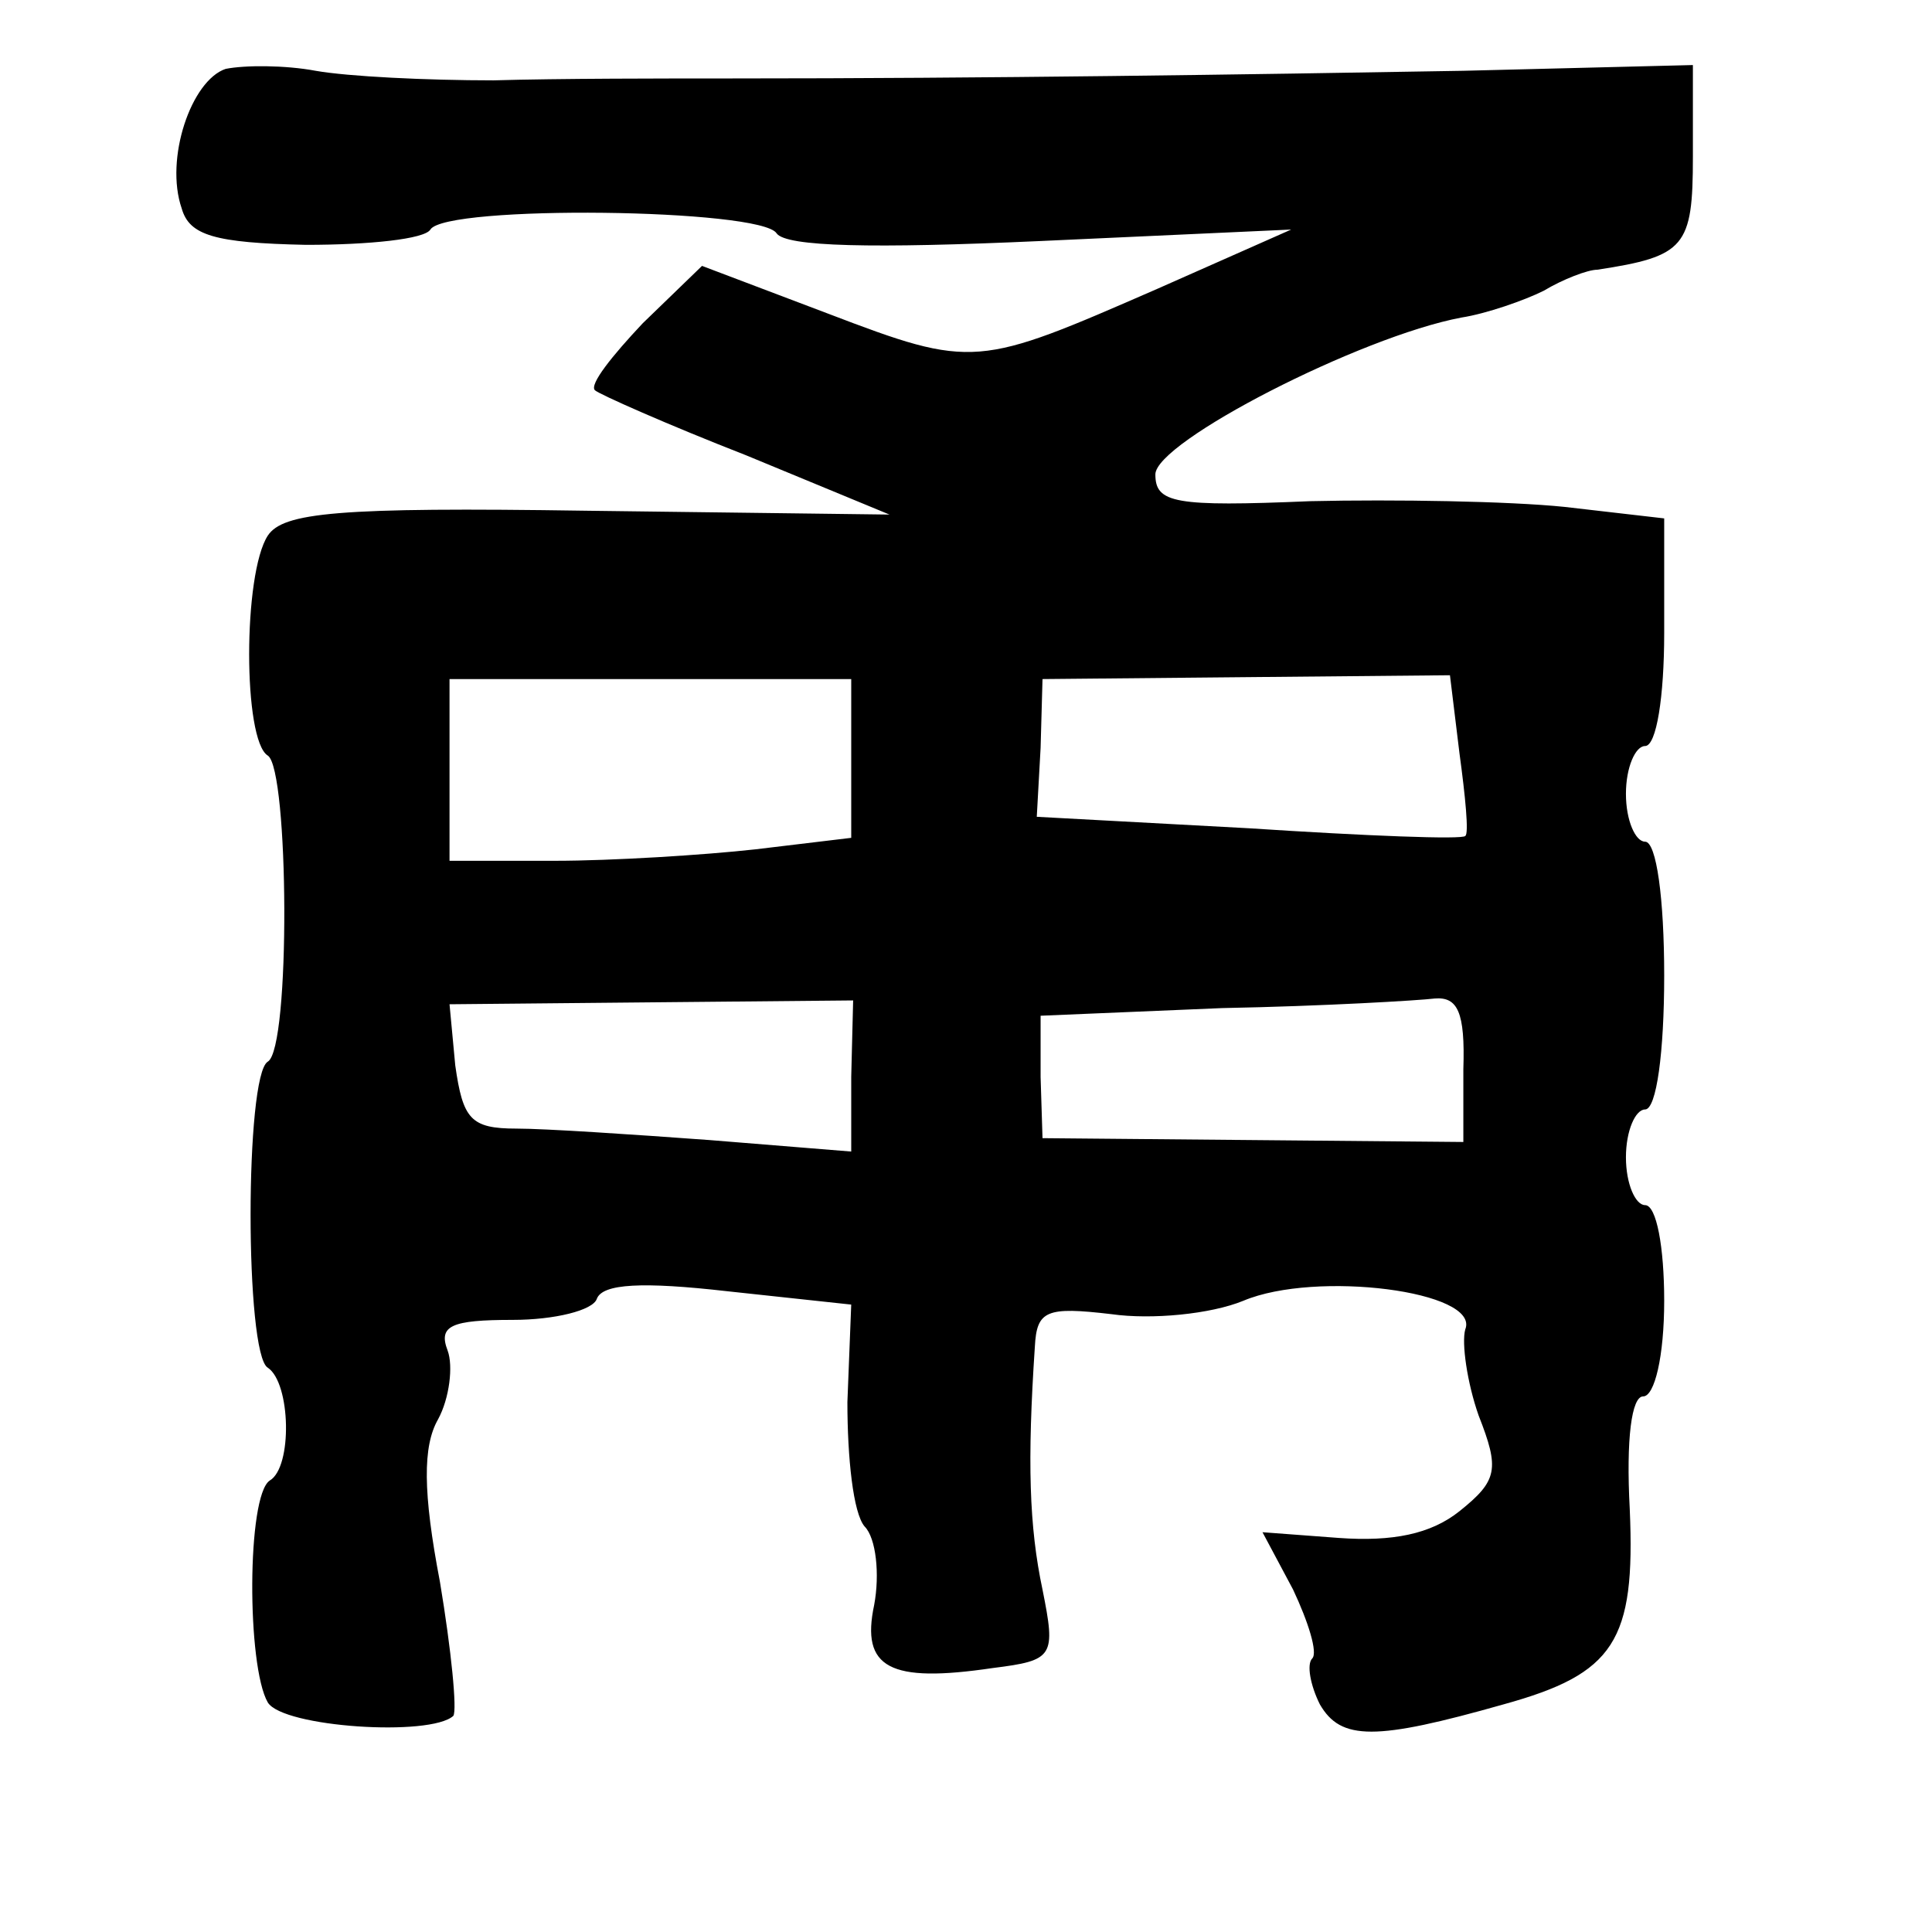 <?xml version="1.0" standalone="no"?>
<!DOCTYPE svg PUBLIC "-//W3C//DTD SVG 20010904//EN"
 "http://www.w3.org/TR/2001/REC-SVG-20010904/DTD/svg10.dtd">
<svg version="1.0" xmlns="http://www.w3.org/2000/svg"
 width="101pt" height="101pt" viewBox="0 0 101 101"
 preserveAspectRatio="xMidYMid meet">
<g transform="translate(0,101) scale(0.1,-0.1)"
fill="#000000" stroke="none">
<path d="M118 974 c-18 -6 -32 -47 -23 -73 4 -14 17 -18 65 -19 33 0 62 3 65
8 8 13 173 11 181 -2 5 -7 50 -8 138 -4 l131 6 -70 -31 c-94 -41 -96 -42 -172
-13 l-66 25 -31 -30 c-16 -17 -28 -32 -25 -35 2 -2 38 -18 79 -34 l75 -31
-158 2 c-131 2 -159 -1 -167 -13 -13 -20 -13 -107 0 -115 11 -7 12 -153 0
-160 -12 -7 -12 -153 0 -160 12 -8 13 -52 1 -59 -12 -8 -12 -97 -1 -116 8 -13
85 -18 97 -7 2 3 -1 34 -7 70 -9 47 -9 71 -1 85 6 11 8 28 5 36 -5 13 2 16 34
16 22 0 42 5 44 11 3 8 24 9 68 4 l65 -7 -2 -51 c0 -29 3 -58 9 -65 6 -6 8
-25 5 -41 -7 -33 8 -41 62 -33 32 4 33 6 26 41 -7 33 -8 67 -4 127 1 19 6 21
40 17 21 -3 52 0 69 7 38 16 124 5 116 -15 -2 -7 1 -28 7 -45 11 -28 10 -34
-10 -50 -15 -12 -35 -16 -63 -14 l-40 3 16 -30 c8 -17 13 -33 10 -36 -3 -3 -1
-14 4 -24 11 -19 29 -19 96 0 58 16 69 33 66 102 -2 37 1 59 7 59 6 0 11 21
11 50 0 28 -4 50 -10 50 -5 0 -10 11 -10 25 0 14 5 25 10 25 6 0 10 30 10 70
0 40 -4 70 -10 70 -5 0 -10 11 -10 25 0 14 5 25 10 25 6 0 10 26 10 59 l0 60
-52 6 c-29 3 -89 4 -133 3 -71 -3 -81 -1 -81 14 0 17 107 72 160 82 13 2 33 9
43 14 10 6 23 11 28 11 46 7 50 12 50 59 l0 48 -120 -3 c-115 -2 -250 -4 -382
-4 -35 0 -91 0 -125 -1 -35 0 -76 2 -93 5 -16 3 -37 3 -47 1z m327 -360 l0
-42 -50 -6 c-27 -3 -75 -6 -105 -6 l-55 0 0 48 0 47 105 0 105 0 0 -41z m318
2 c3 -22 5 -42 3 -43 -1 -2 -52 0 -113 4 l-111 6 2 36 1 36 106 1 107 1 5 -41z
m-318 -169 l0 -39 -74 6 c-41 3 -86 6 -101 6 -24 0 -28 5 -32 33 l-3 32 105 1
106 1 -1 -40z m320 4 l0 -38 -110 1 -110 1 -1 32 0 32 95 4 c53 1 103 4 111 5
12 1 16 -7 15 -37z"/>
</g>
</svg>
